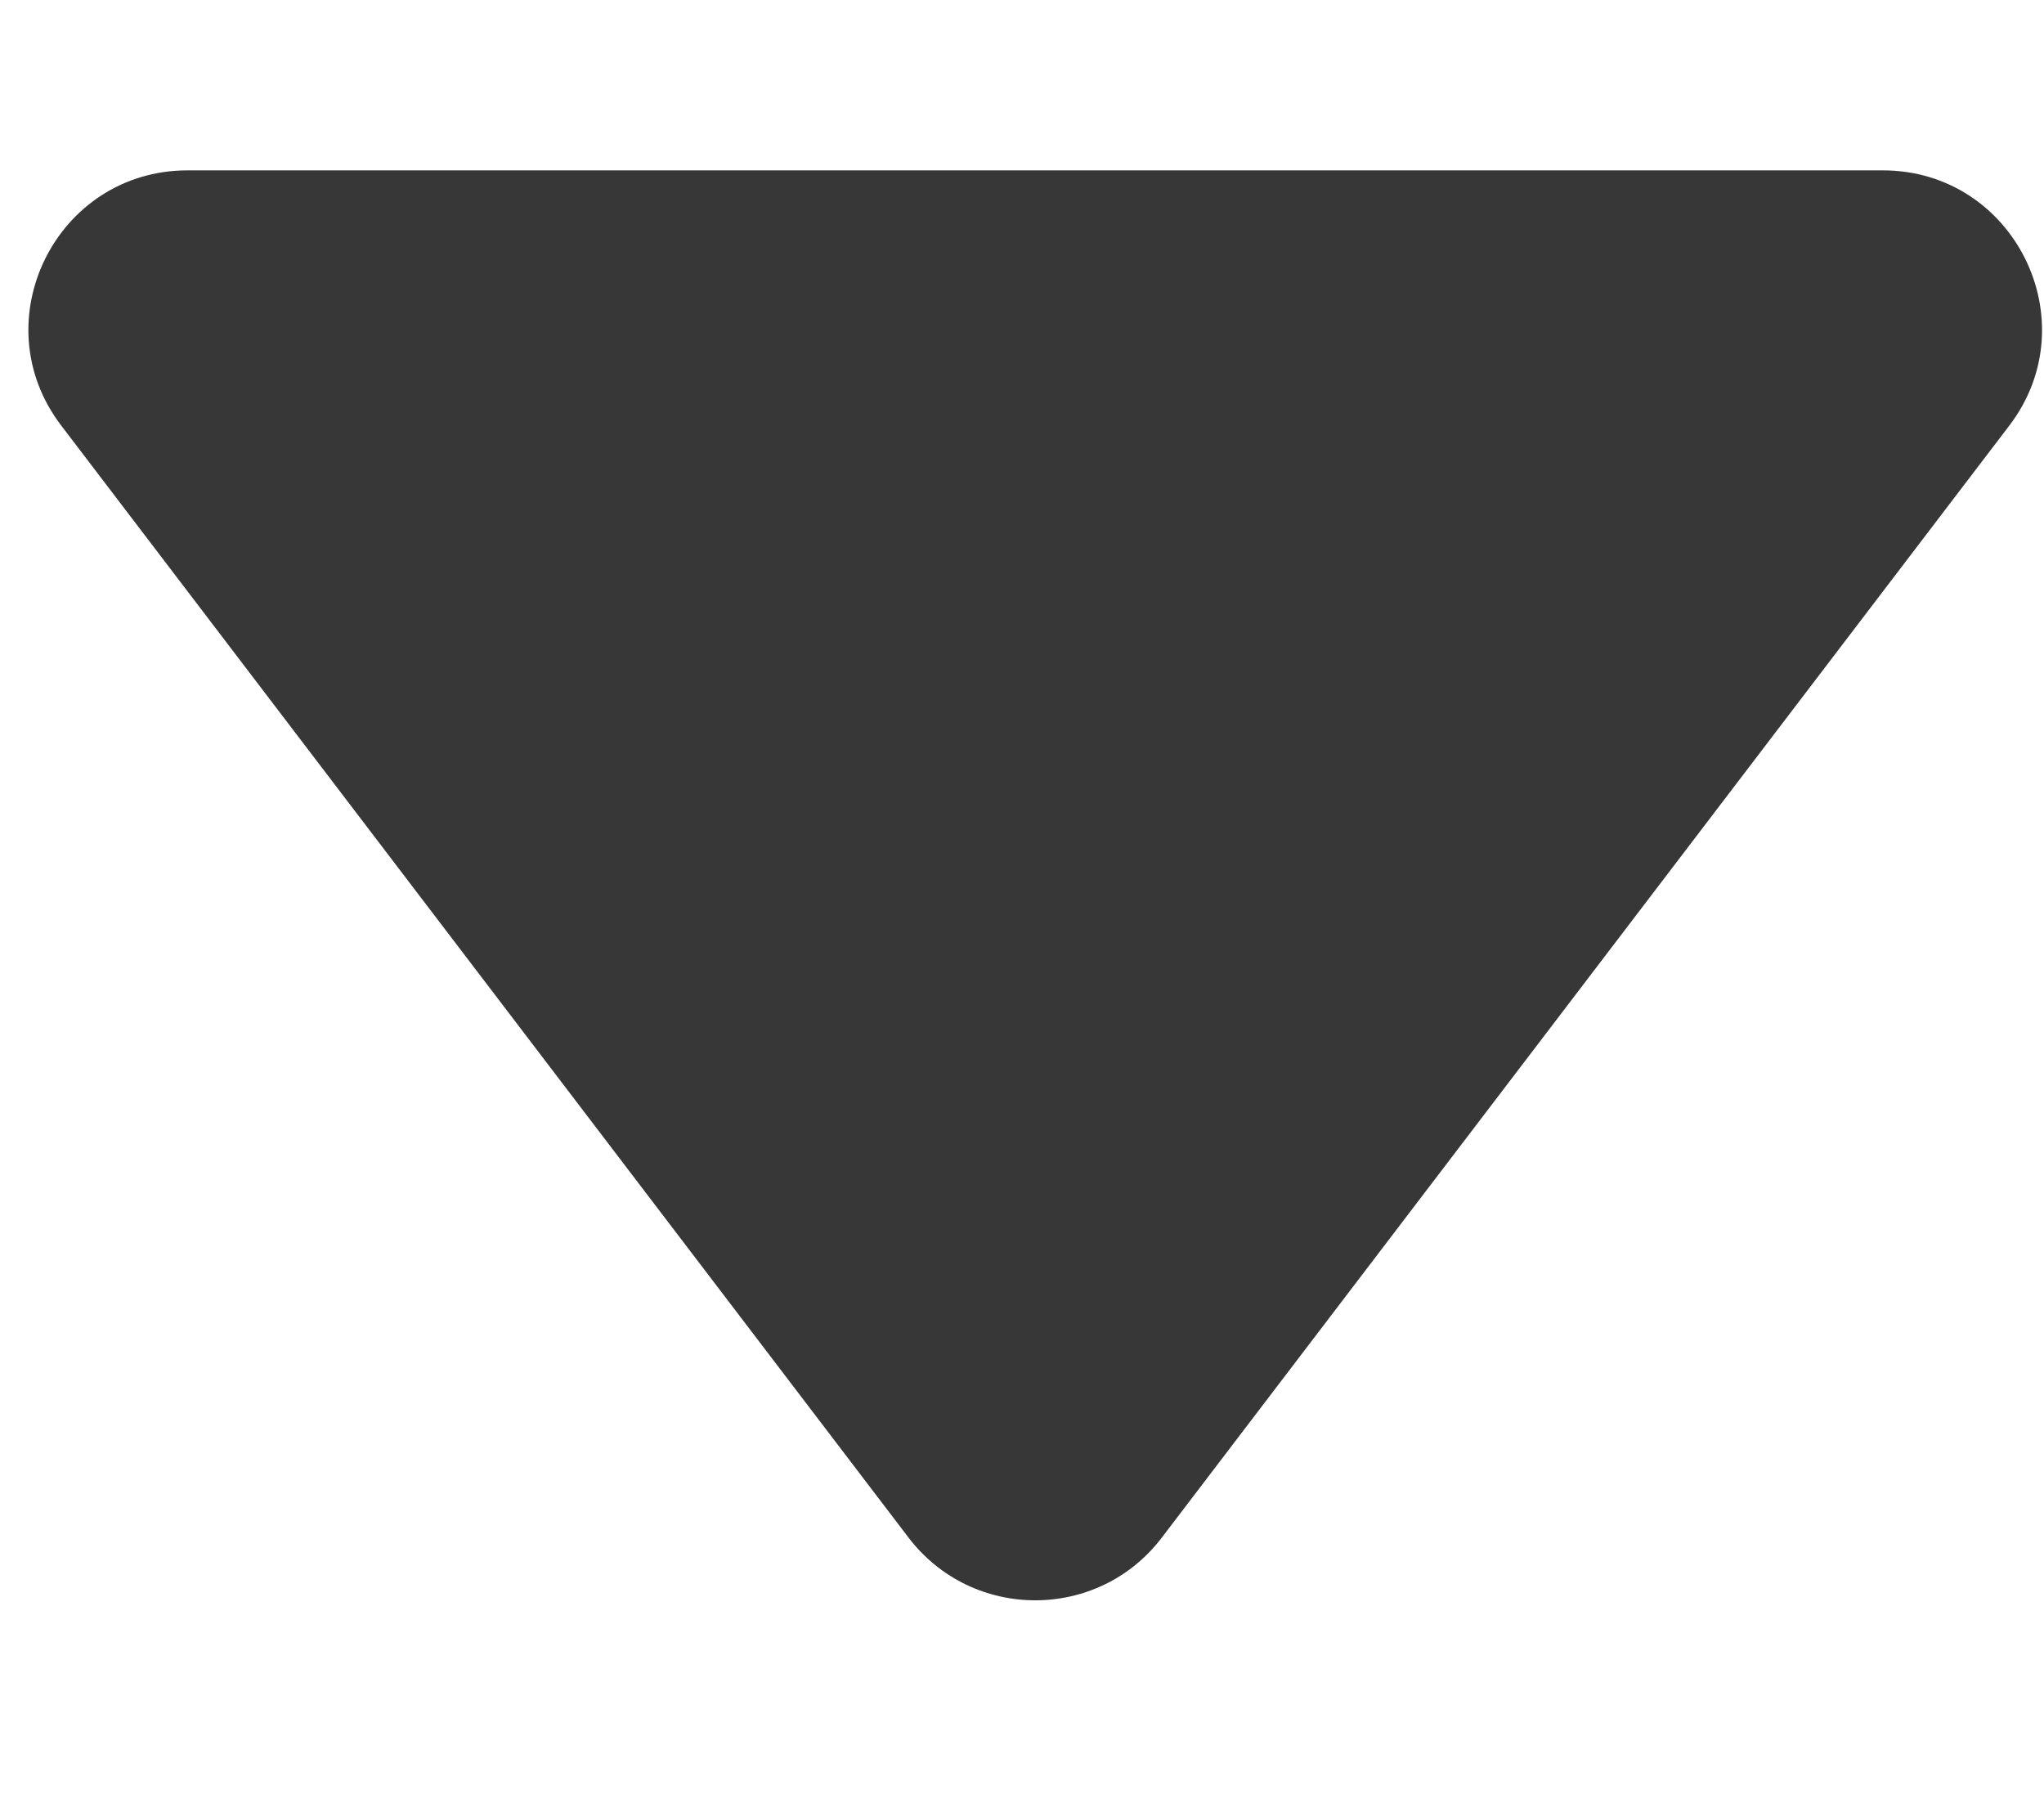 <svg width="9" height="8" viewBox="0 0 9 8" fill="none" xmlns="http://www.w3.org/2000/svg">
<path d="M5.115 6.77C4.835 7.137 4.282 7.137 4.001 6.77L0.27 1.874C-0.082 1.414 0.247 0.75 0.826 0.75L8.29 0.75C8.869 0.75 9.198 1.414 8.847 1.874L5.115 6.77Z" fill="#373737"/>
</svg>

